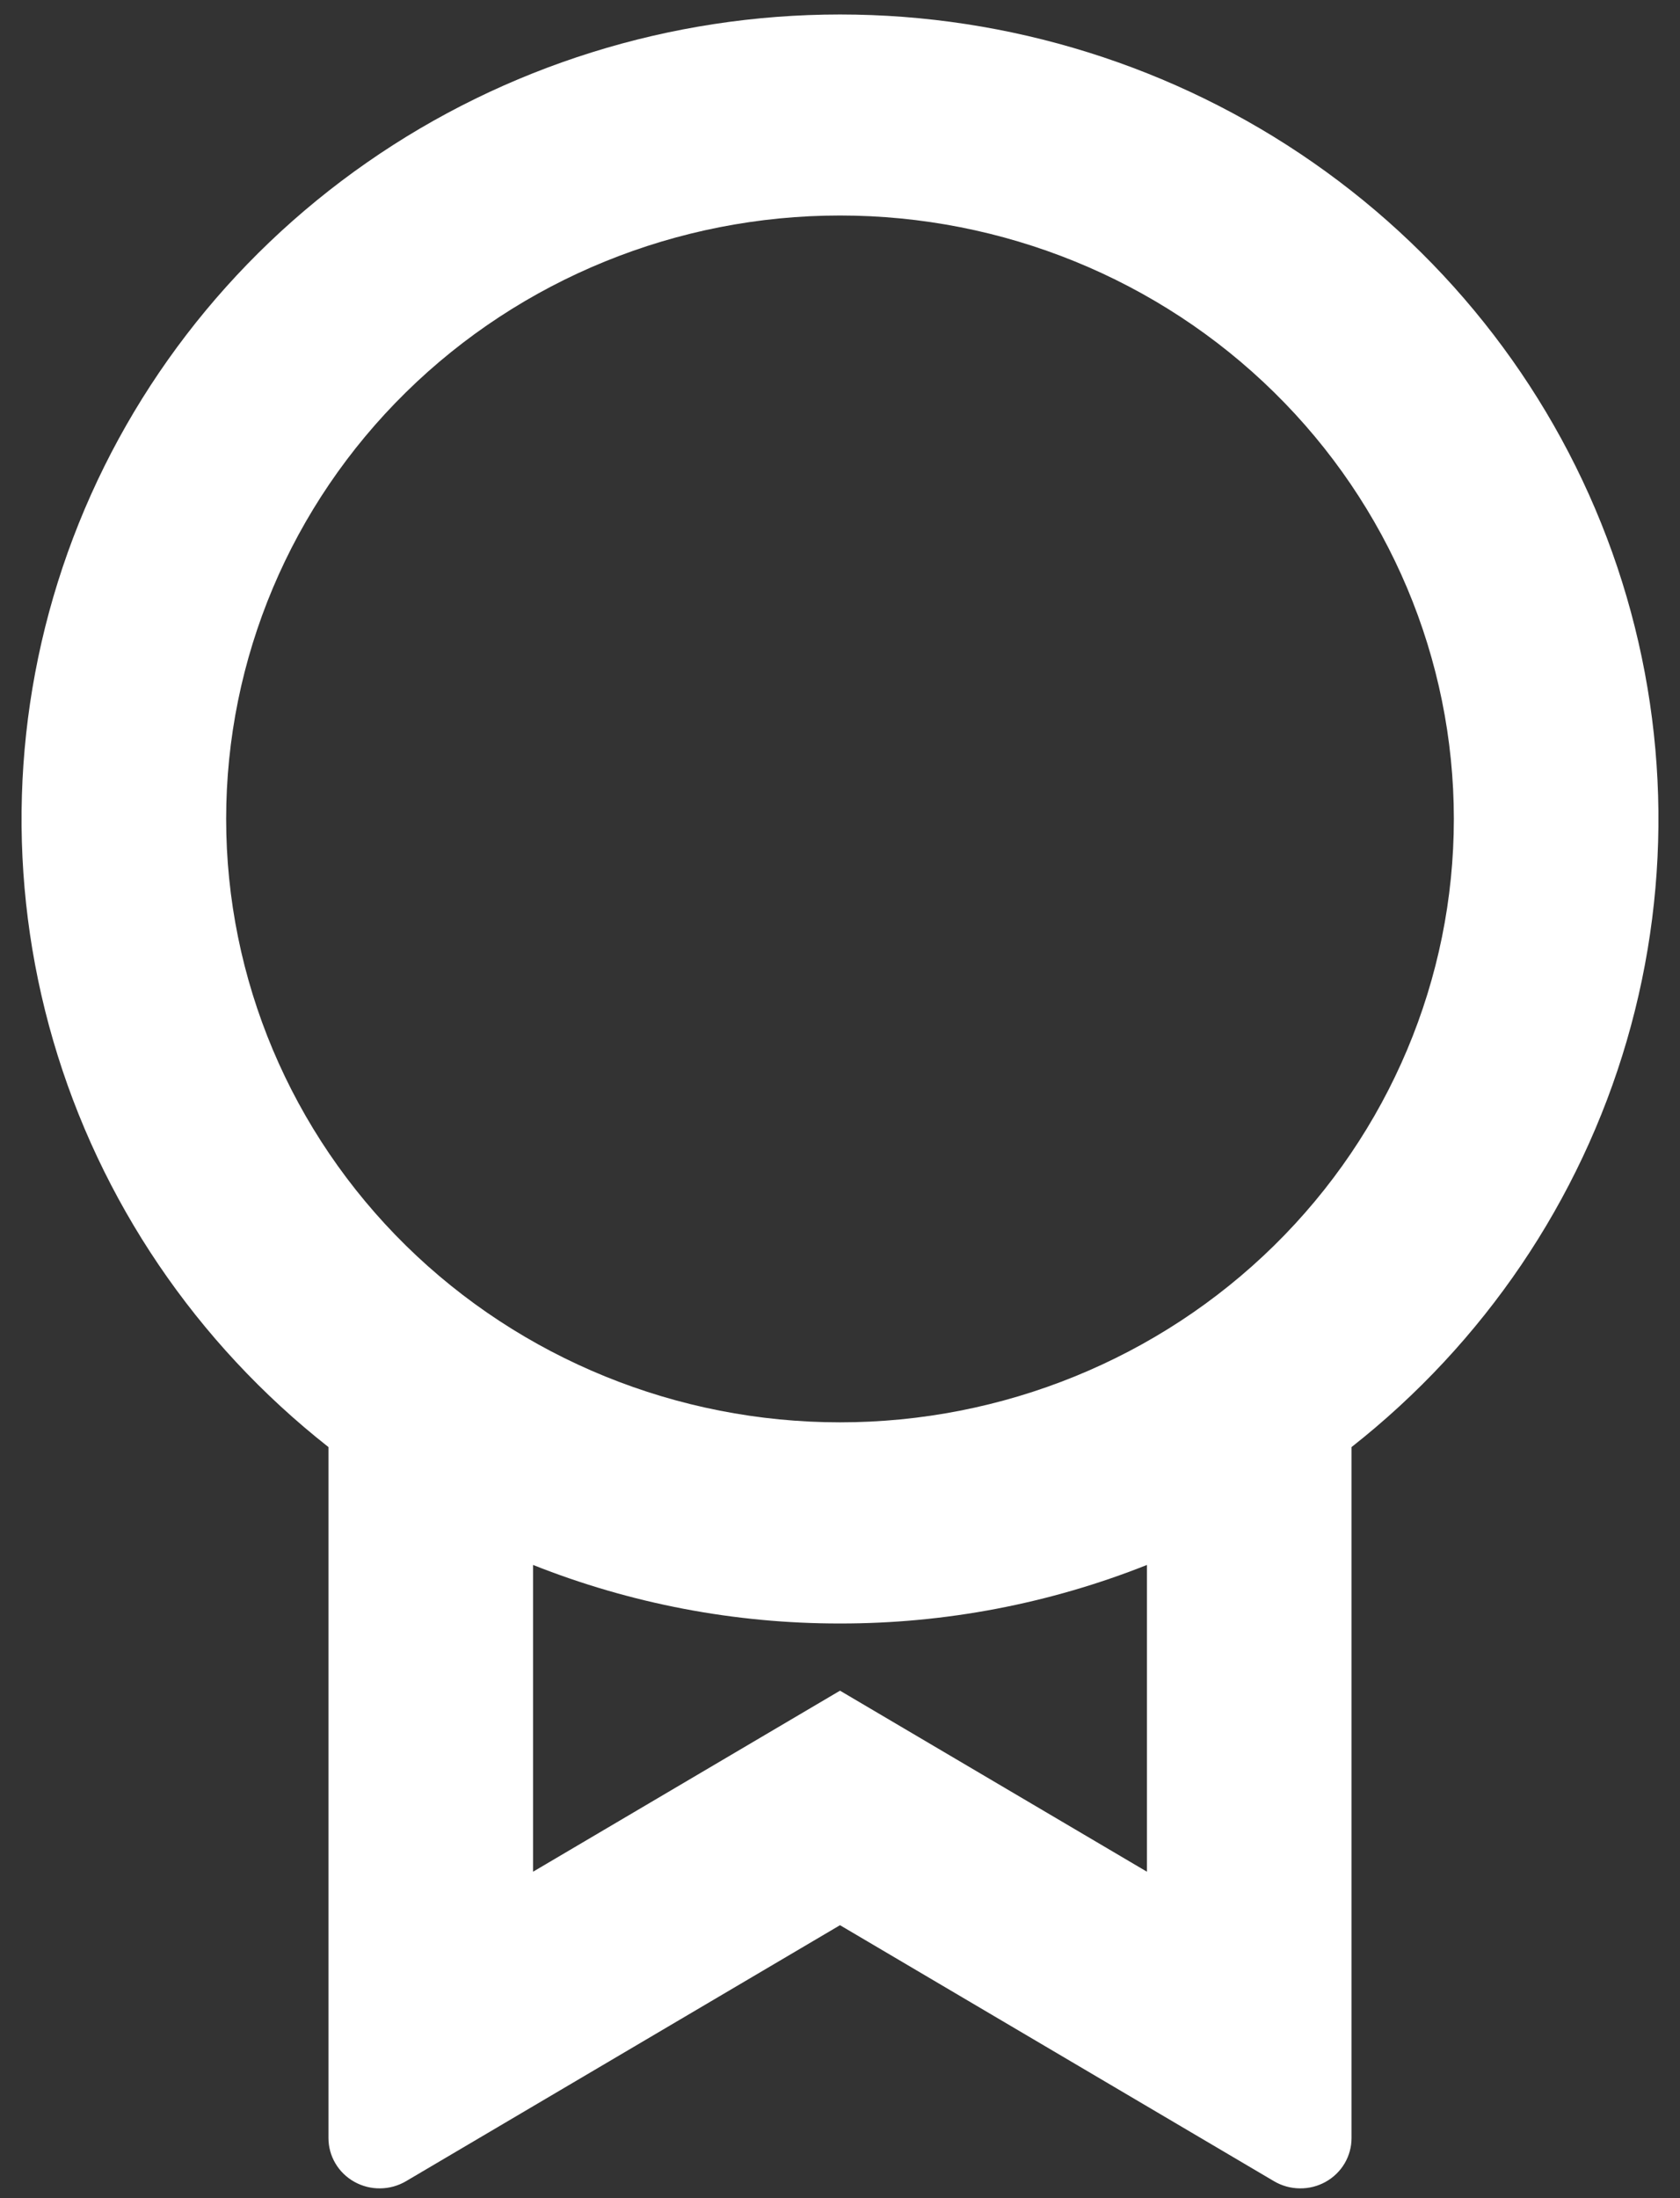 <svg width="39" height="51" viewBox="0 0 39 51" fill="none" xmlns="http://www.w3.org/2000/svg">
<rect x="0" y="0" width="39" height="51" fill="#333333" stroke="none"/>
<path d="M31.375 33.572V49.607C31.375 49.813 31.319 50.016 31.214 50.194C31.108 50.373 30.956 50.52 30.773 50.622C30.59 50.724 30.383 50.776 30.173 50.773C29.963 50.771 29.757 50.714 29.577 50.608L19.5 44.667L9.423 50.608C9.242 50.714 9.037 50.771 8.826 50.773C8.616 50.776 8.409 50.723 8.226 50.621C8.043 50.519 7.891 50.371 7.786 50.193C7.68 50.014 7.625 49.811 7.625 49.604V33.574C4.552 31.157 2.319 27.862 1.235 24.144C0.151 20.426 0.269 16.47 1.572 12.82C2.876 9.171 5.301 6.01 8.513 3.774C11.724 1.537 15.563 0.336 19.5 0.336C23.436 0.336 27.276 1.537 30.487 3.774C33.699 6.01 36.124 9.171 37.428 12.82C38.731 16.47 38.849 20.426 37.765 24.144C36.681 27.862 34.448 31.157 31.375 33.574V33.572ZM12.375 36.309V43.426L19.5 39.226L26.625 43.426V36.309C24.361 37.208 21.942 37.67 19.5 37.667C17.058 37.67 14.639 37.208 12.375 36.309ZM19.5 33C23.279 33 26.904 31.525 29.576 28.9C32.249 26.274 33.75 22.713 33.75 19C33.75 15.287 32.249 11.726 29.576 9.101C26.904 6.475 23.279 5 19.5 5C15.721 5 12.096 6.475 9.424 9.101C6.751 11.726 5.25 15.287 5.25 19C5.25 22.713 6.751 26.274 9.424 28.9C12.096 31.525 15.721 33 19.5 33Z" fill="white"/>
</svg>
